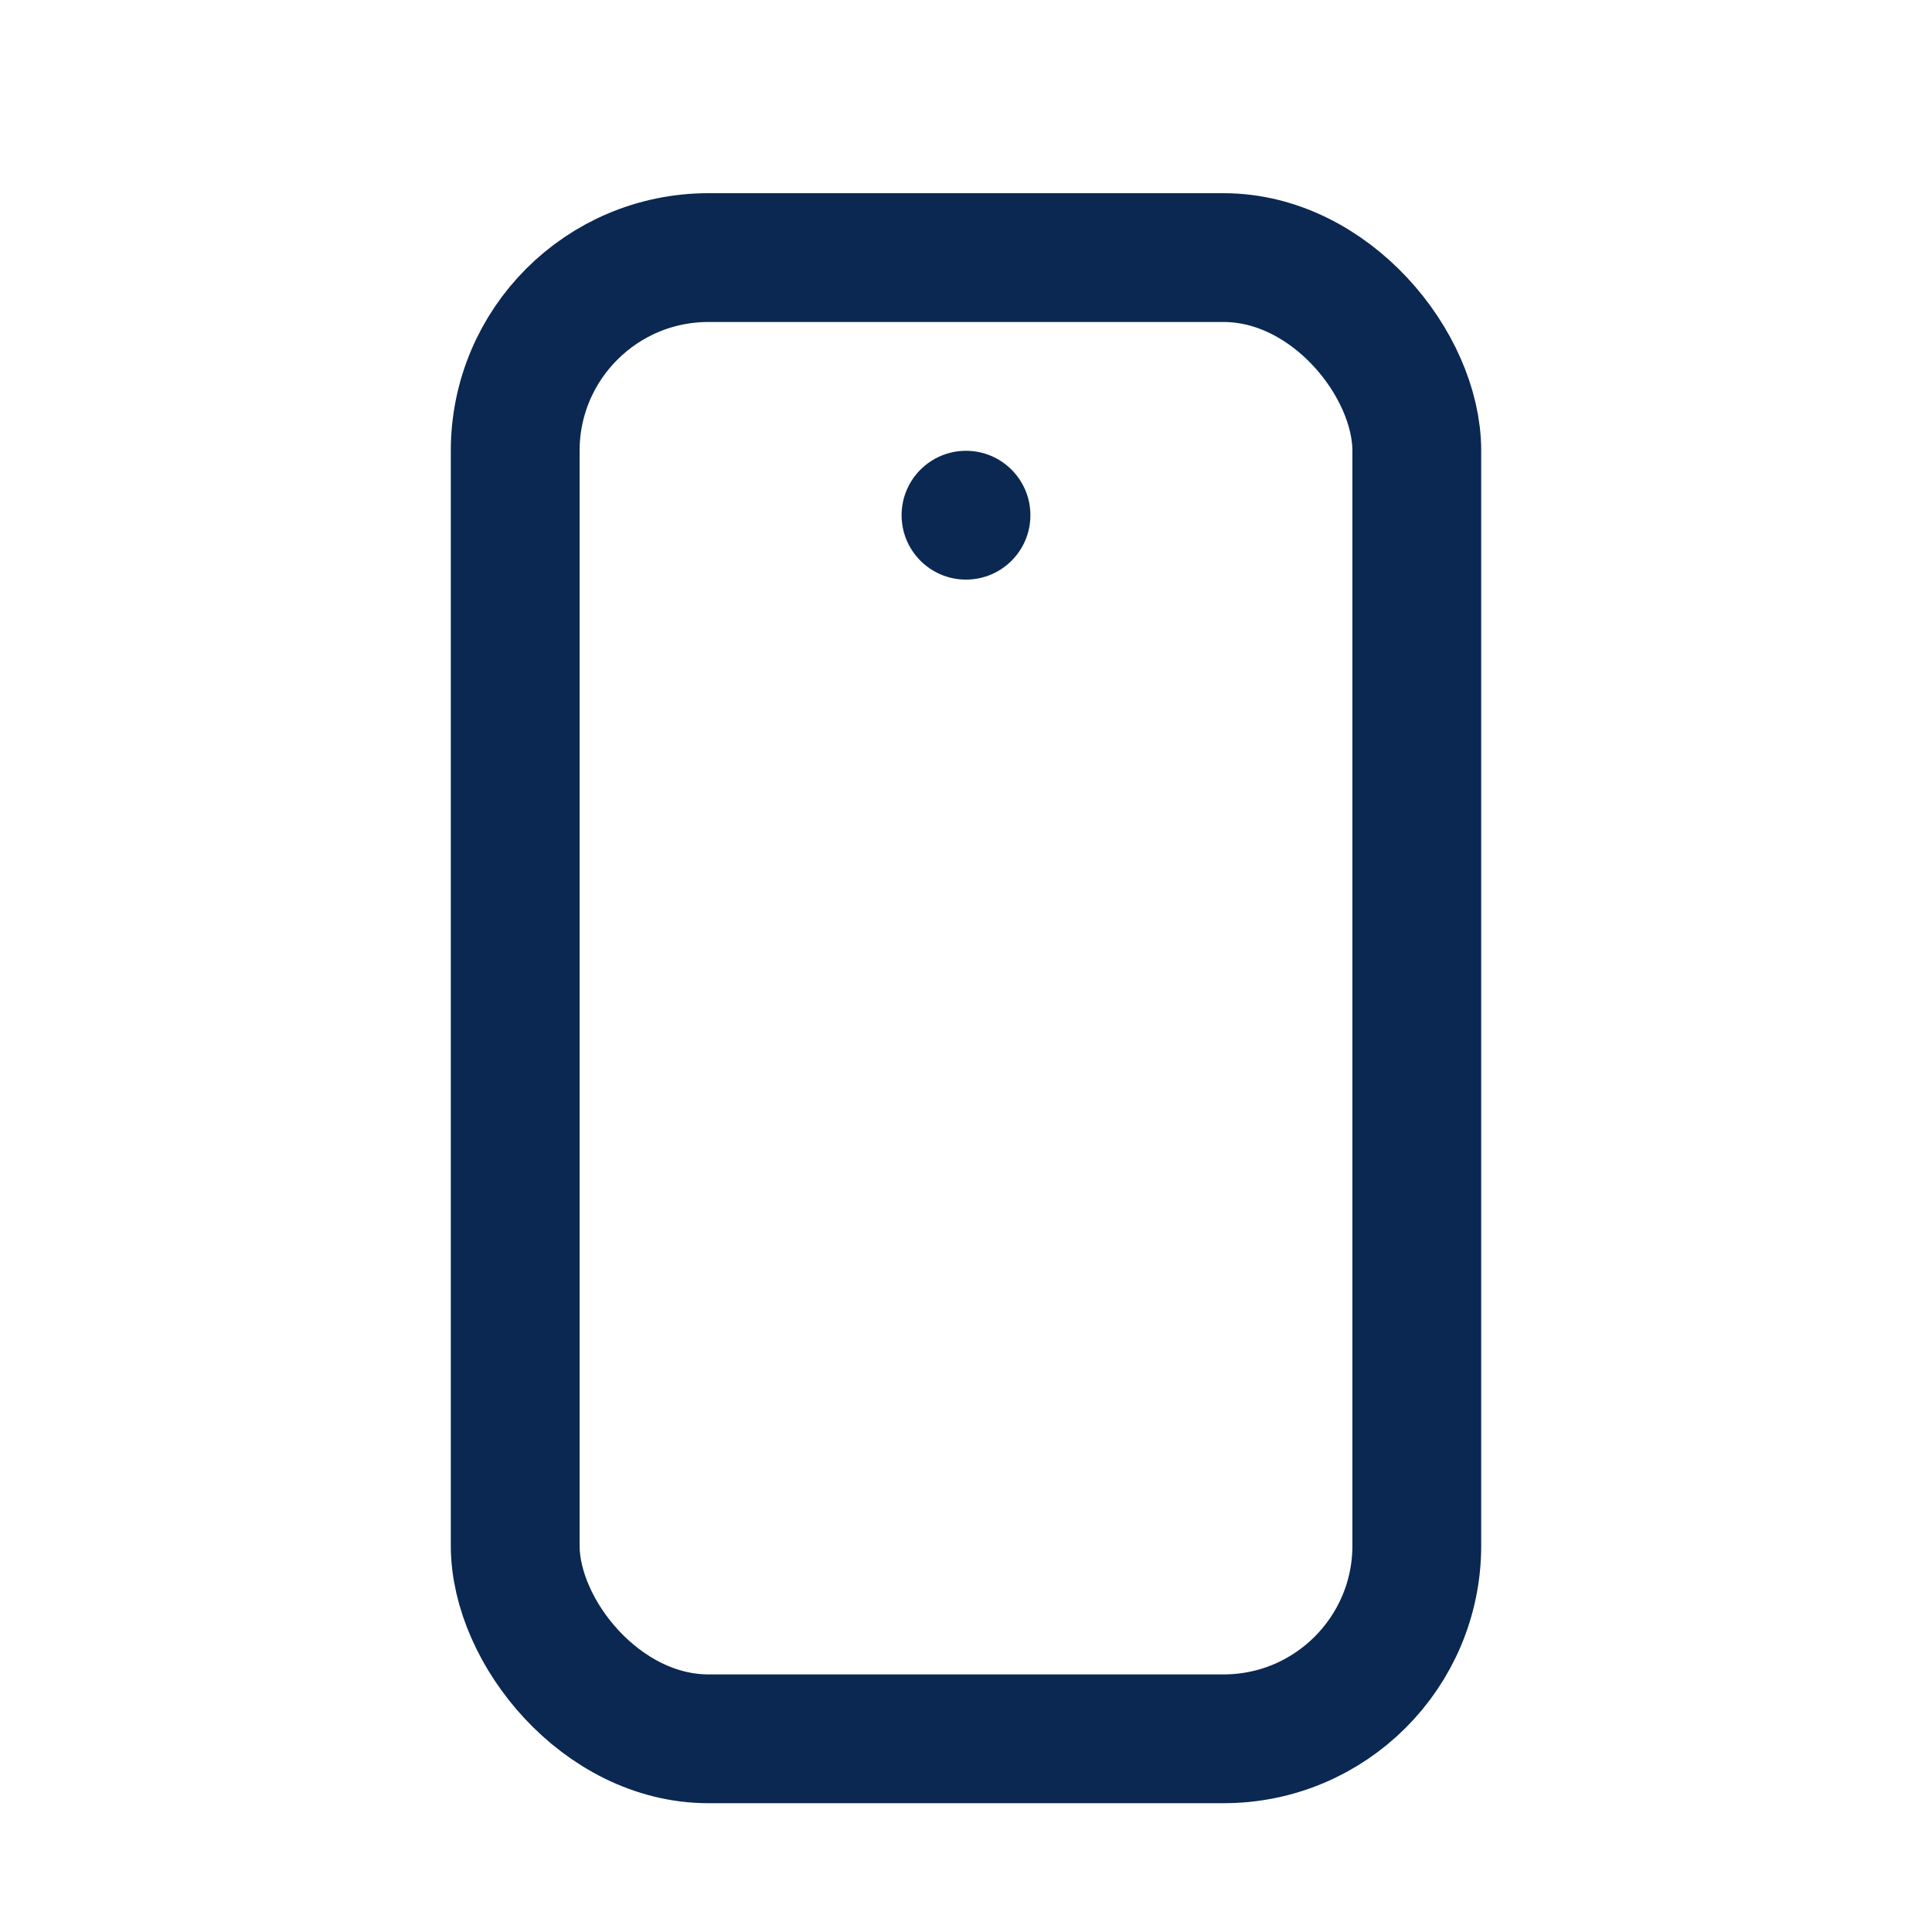 <svg width="30" height="30" viewBox="0 0 30 30" fill="none" xmlns="http://www.w3.org/2000/svg">
<mask id="mask0_827_77726" style="mask-type:alpha" maskUnits="userSpaceOnUse" x="0" y="0" width="30" height="30">
<rect width="30" height="30" fill="white"/>
</mask>
<g mask="url(#mask0_827_77726)">
<rect x="8" y="4" width="14" height="23" rx="3" stroke="#0A2851" stroke-width="2"/>
<circle cx="15" cy="8" r="1" fill="#0A2851"/>
</g>
</svg>
